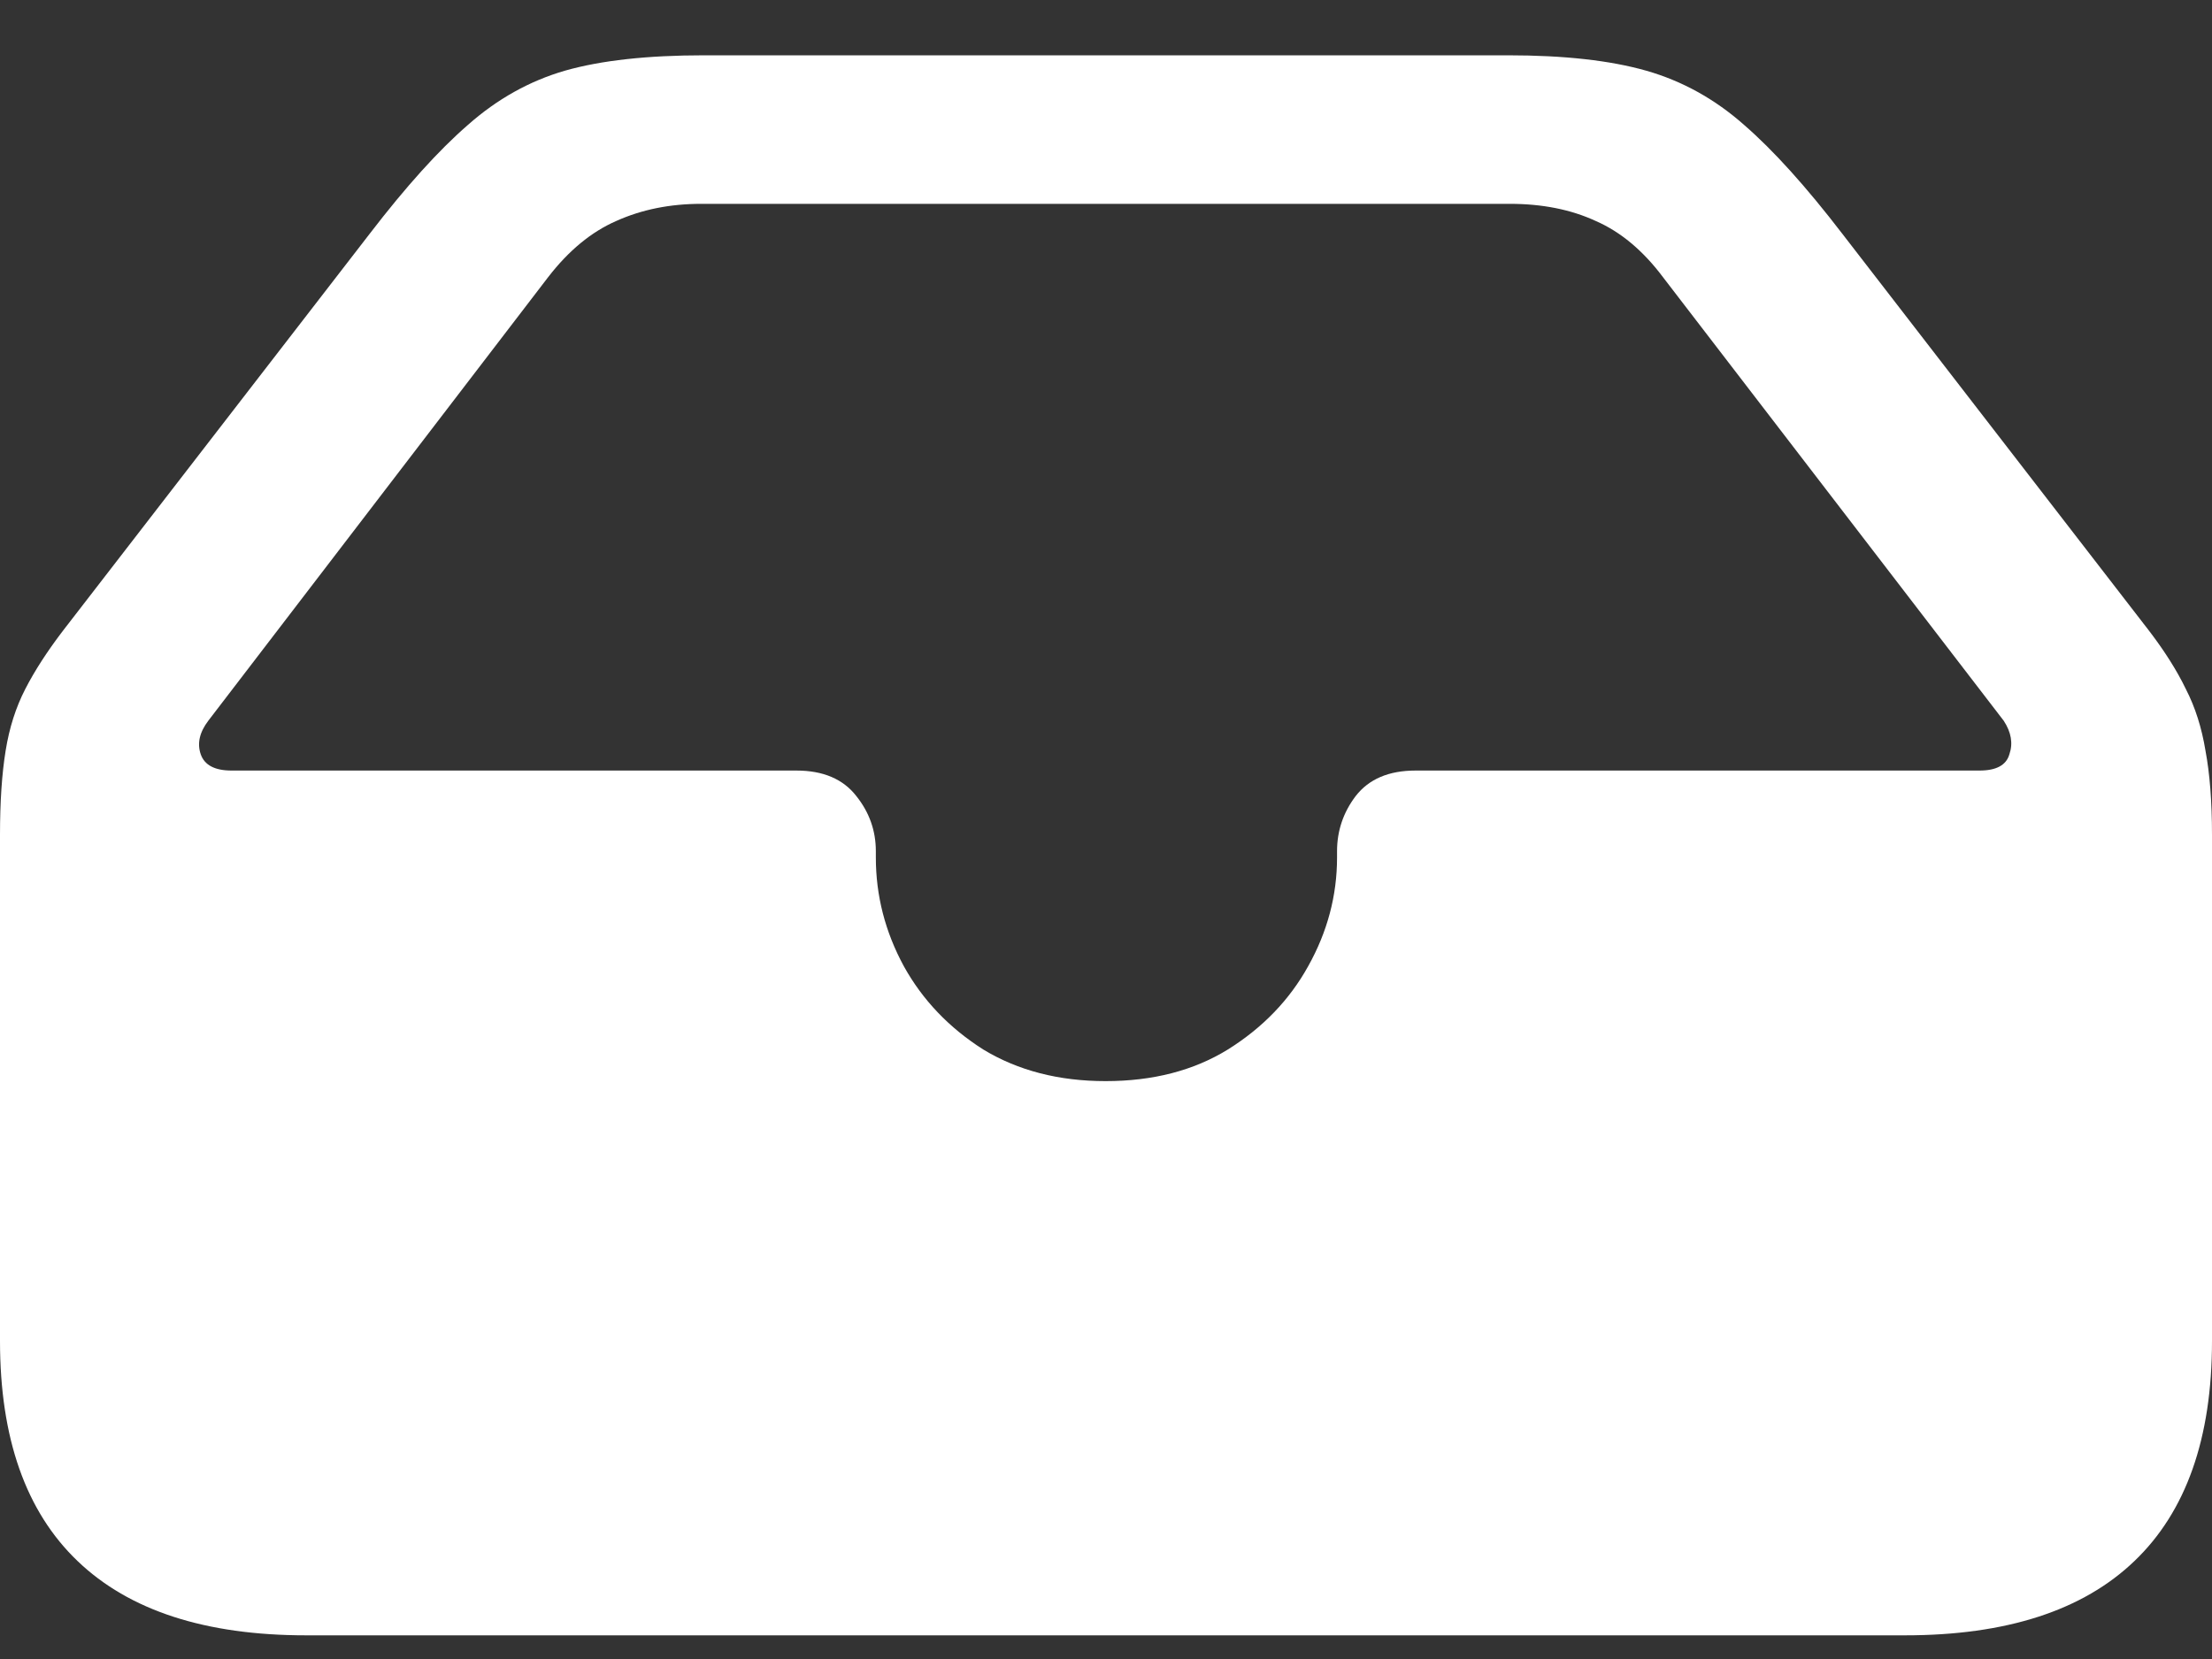 <svg width="20" height="15" viewBox="0 0 20 15" fill="none" xmlns="http://www.w3.org/2000/svg">
<rect x="0" y="0" width="20" height="15" fill="#333333" stroke="none"/>
<path d="M2.769 14.786H17.223C18.14 14.786 18.832 14.562 19.299 14.114C19.766 13.667 20 13.004 20 12.125V7.549C20 7.249 19.98 6.995 19.941 6.787C19.907 6.58 19.848 6.394 19.764 6.231C19.685 6.067 19.575 5.892 19.434 5.707L16.657 2.113C16.33 1.687 16.035 1.36 15.77 1.13C15.506 0.896 15.21 0.732 14.884 0.639C14.557 0.546 14.141 0.5 13.634 0.5H6.366C5.853 0.5 5.434 0.546 5.108 0.639C4.787 0.732 4.494 0.896 4.23 1.13C3.965 1.36 3.67 1.687 3.343 2.113L0.566 5.707C0.425 5.892 0.312 6.067 0.228 6.231C0.144 6.394 0.084 6.58 0.051 6.787C0.017 6.995 0 7.249 0 7.549V12.125C0 13.004 0.234 13.667 0.701 14.114C1.168 14.562 1.857 14.786 2.769 14.786ZM9.996 9.775C9.574 9.775 9.205 9.68 8.89 9.489C8.58 9.292 8.341 9.041 8.172 8.736C8.003 8.425 7.919 8.097 7.919 7.753V7.696C7.919 7.511 7.86 7.344 7.742 7.197C7.623 7.044 7.443 6.967 7.201 6.967H2.094C1.942 6.967 1.849 6.918 1.815 6.82C1.781 6.722 1.804 6.621 1.883 6.517L4.956 2.506C5.141 2.266 5.347 2.096 5.572 1.998C5.803 1.894 6.059 1.843 6.34 1.843H13.651C13.944 1.843 14.203 1.894 14.428 1.998C14.653 2.096 14.856 2.266 15.036 2.506L18.117 6.517C18.185 6.621 18.202 6.722 18.168 6.82C18.14 6.918 18.05 6.967 17.898 6.967H12.799C12.557 6.967 12.377 7.044 12.258 7.197C12.146 7.344 12.089 7.511 12.089 7.696V7.753C12.089 8.097 12.002 8.425 11.828 8.736C11.659 9.041 11.417 9.292 11.102 9.489C10.792 9.68 10.424 9.775 9.996 9.775Z" fill="white"/>
</svg>

